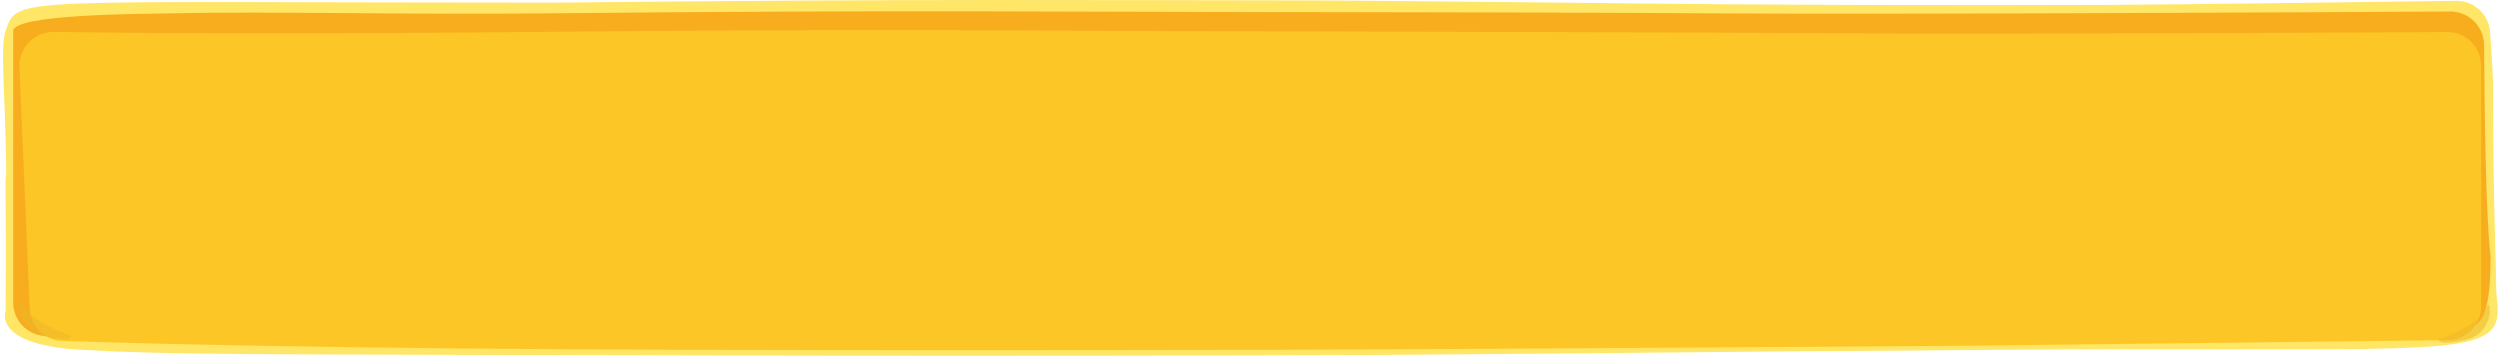 <svg width="1328" height="192" viewBox="0 0 1328 192" fill="none" xmlns="http://www.w3.org/2000/svg">
<path fill-rule="evenodd" clip-rule="evenodd" d="M2.979 16.465C9.595 -2.34 2.979 1.396 296.292 1.396C487.191 -0.687 589.012 0.166 686.949 0.21C734.715 0.231 876.469 2.041 921.016 2.295C965.564 2.55 1032.14 2.95 1118.38 2.603C1155.59 2.454 1263.02 1.015 1304.67 0.442C1314.16 0.312 1322.04 7.554 1322.72 17.012C1323.49 27.844 1324.32 40.926 1324.32 46.585C1324.32 108.151 1326 141.004 1326 153.828C1326 160.269 1329.59 171.16 1321.45 176.96C1304.81 188.822 1250.51 184.528 1062.65 185.802C874.779 187.076 780.806 188.565 667.205 188.822C555.137 189.076 452.632 189.042 370.769 188.822C123.499 188.159 90.345 188.457 43.005 185.802C-4.336 183.147 2.979 165.224 2.979 165.224C2.979 165.224 3.311 129.089 2.979 105.885C2.646 82.681 3.864 106.879 2.979 73.977C2.094 41.075 0.406 23.778 2.979 16.465Z" fill="#FFE667"/>
<path fill-rule="evenodd" clip-rule="evenodd" d="M7 16.543C7 7.435 74.489 7.435 90.716 7.085C145.892 5.895 212.42 7.904 291.822 7.085C480.459 5.139 578.347 6.396 675.123 6.438C771.9 6.479 860.943 6.747 909.501 7.085C1002.94 7.734 1235.17 6.487 1301.53 6.106C1311.51 6.048 1319.51 14.087 1319.56 24.071C1319.74 54.768 1320.42 115.739 1323 136C1323 163 1319.5 171.364 1313 173.5C1301.22 177.372 1292.31 180.076 1225.5 180.155C1158.7 180.234 1226.04 179.285 1028.01 181.706C829.993 184.126 770.166 183.594 657.911 183.834C547.17 184.071 440.393 184.039 359.499 183.834C170.588 183.355 63.081 179.952 24.026 178.433C14.448 178.06 7 170.243 7 160.658C7 120.692 7 23.76 7 16.543Z" fill="#F8AD1F"/>
<path opacity="0.527" fill-rule="evenodd" clip-rule="evenodd" d="M292.182 163.888C288.526 159.141 283.276 174.872 307.219 176.957C331.162 179.043 357 176.957 357 176.957C357 176.957 295.838 168.635 292.182 163.888Z" fill="#C3630B"/>
<path opacity="0.527" fill-rule="evenodd" clip-rule="evenodd" d="M1092.32 163.888C1097.7 159.141 1105.42 174.872 1070.21 176.957C1035 179.043 997 176.957 997 176.957C997 176.957 1086.94 168.635 1092.32 163.888Z" fill="#C3630B"/>
<g filter="url(#filter0_di)">
<path fill-rule="evenodd" clip-rule="evenodd" d="M10.325 29.862C9.883 19.461 18.264 10.831 28.674 10.983C64.355 11.505 150.312 12.308 290.332 10.926C480.72 9.046 566.368 10.604 664.043 10.644C711.682 10.663 920.54 11.308 969.549 11.634C1061.78 12.248 1242.53 11.345 1300 11.029C1309.99 10.974 1318 19.052 1318 29.035V156.693C1318 166.553 1310.07 174.578 1300.21 174.692L1047.37 177.621C1047.37 177.621 777.34 179.608 664.043 179.84C552.274 180.068 451.502 180.038 369.858 179.84C178.482 179.375 71.315 176.408 32.91 175.102C23.581 174.784 16.166 167.329 15.769 158.002L10.325 29.862Z" fill="#FCC627"/>
</g>
<path opacity="0.527" fill-rule="evenodd" clip-rule="evenodd" d="M12.379 161.954C9.942 153.56 6.881 174.702 22.839 178.389C38.796 182.077 37.578 178.389 37.578 178.389C37.578 178.389 14.815 170.348 12.379 161.954Z" fill="#E9B627"/>
<path opacity="0.527" fill-rule="evenodd" clip-rule="evenodd" d="M1320.67 163.954C1323.11 155.56 1326.17 176.702 1310.21 180.389C1294.25 184.077 1295.47 180.389 1295.47 180.389C1295.47 180.389 1318.23 172.348 1320.67 163.954Z" fill="#E9B627"/>
<defs>
<filter id="filter0_di" x="0.309" y="2" width="1327.69" height="190" filterUnits="userSpaceOnUse" color-interpolation-filters="sRGB">
<feFlood flood-opacity="0" result="BackgroundImageFix"/>
<feColorMatrix in="SourceAlpha" type="matrix" values="0 0 0 0 0 0 0 0 0 0 0 0 0 0 0 0 0 0 127 0"/>
<feOffset dy="2"/>
<feGaussianBlur stdDeviation="5"/>
<feColorMatrix type="matrix" values="0 0 0 0 0.774 0 0 0 0 0.264 0 0 0 0 0 0 0 0 0.737 0"/>
<feBlend mode="normal" in2="BackgroundImageFix" result="effect1_dropShadow"/>
<feBlend mode="normal" in="SourceGraphic" in2="effect1_dropShadow" result="shape"/>
<feColorMatrix in="SourceAlpha" type="matrix" values="0 0 0 0 0 0 0 0 0 0 0 0 0 0 0 0 0 0 127 0" result="hardAlpha"/>
<feOffset dy="4"/>
<feComposite in2="hardAlpha" operator="arithmetic" k2="-1" k3="1"/>
<feColorMatrix type="matrix" values="0 0 0 0 1 0 0 0 0 1 0 0 0 0 1 0 0 0 0.303 0"/>
<feBlend mode="normal" in2="shape" result="effect2_innerShadow"/>
</filter>
</defs>
</svg>
